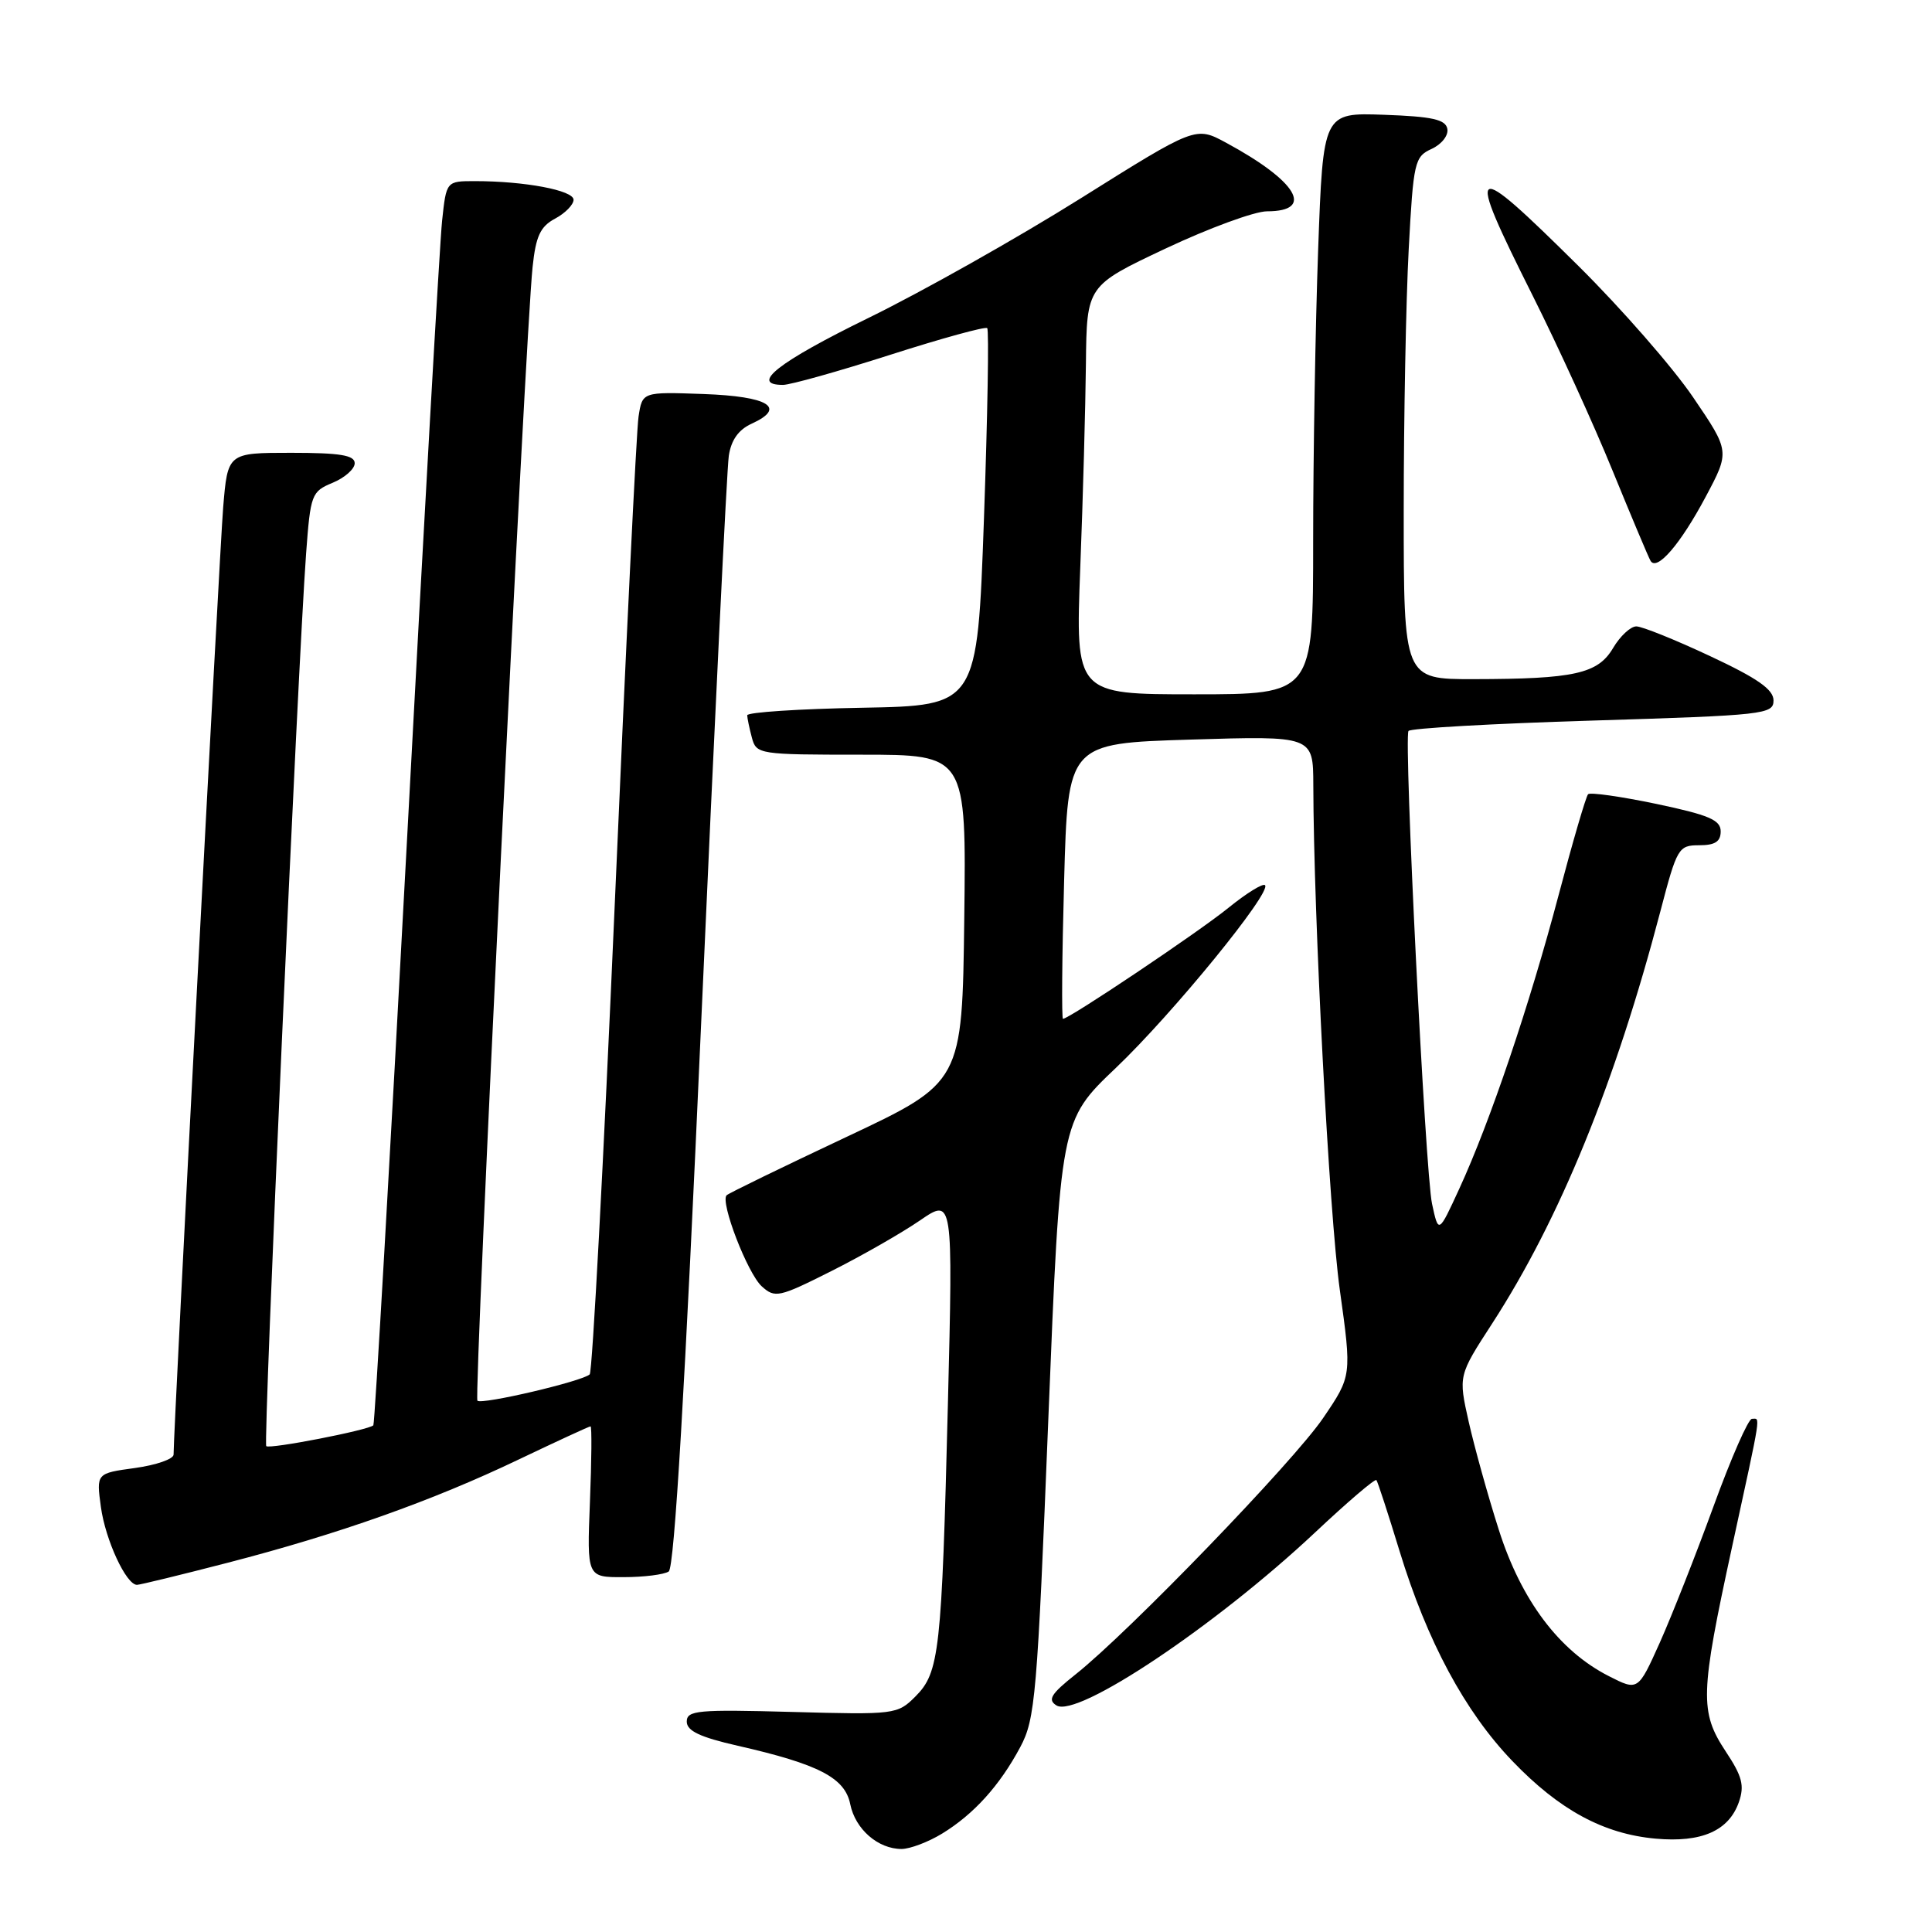 <?xml version="1.0" encoding="UTF-8" standalone="no"?>
<!DOCTYPE svg PUBLIC "-//W3C//DTD SVG 1.1//EN" "http://www.w3.org/Graphics/SVG/1.1/DTD/svg11.dtd" >
<svg xmlns="http://www.w3.org/2000/svg" xmlns:xlink="http://www.w3.org/1999/xlink" version="1.1" viewBox="0 0 256 256">
 <g >
 <path fill="currentColor"
d=" M 124.82 242.97 C 129.03 240.40 132.46 236.61 135.19 231.50 C 137.18 227.78 137.44 224.75 138.91 188.00 C 140.50 148.50 140.50 148.50 147.86 141.50 C 155.37 134.35 168.54 118.21 167.62 117.29 C 167.34 117.01 165.17 118.35 162.80 120.27 C 158.90 123.45 141.68 135.00 140.85 135.00 C 140.66 135.00 140.72 126.79 141.00 116.75 C 141.50 98.50 141.50 98.50 157.75 98.00 C 174.00 97.50 174.00 97.50 174.02 104.00 C 174.06 121.55 176.12 160.78 177.53 170.90 C 179.12 182.31 179.12 182.31 175.32 187.90 C 171.40 193.67 149.60 216.25 142.50 221.88 C 139.26 224.45 138.78 225.23 139.99 225.98 C 142.73 227.69 161.03 215.46 174.19 203.12 C 178.52 199.05 182.20 195.90 182.38 196.12 C 182.55 196.33 183.93 200.55 185.44 205.50 C 189.10 217.48 194.11 226.81 200.41 233.36 C 206.63 239.84 212.49 243.01 219.38 243.63 C 225.46 244.18 229.07 242.60 230.41 238.79 C 231.17 236.60 230.86 235.38 228.67 232.08 C 225.20 226.83 225.27 224.47 229.50 205.00 C 233.48 186.70 233.27 188.00 232.14 188.00 C 231.66 188.00 229.37 193.22 227.05 199.60 C 224.72 205.99 221.52 214.10 219.94 217.64 C 217.05 224.07 217.05 224.07 213.15 222.08 C 206.60 218.74 201.57 212.04 198.61 202.74 C 197.16 198.21 195.37 191.75 194.61 188.39 C 193.24 182.28 193.24 182.28 197.71 175.39 C 206.67 161.56 214.04 143.51 220.01 120.75 C 222.21 112.34 222.41 112.00 225.15 112.00 C 227.25 112.00 228.00 111.52 228.00 110.16 C 228.00 108.65 226.44 107.99 219.47 106.52 C 214.77 105.54 210.71 104.96 210.43 105.24 C 210.15 105.52 208.39 111.54 206.52 118.62 C 202.66 133.22 197.44 148.66 193.37 157.50 C 190.61 163.50 190.61 163.50 189.75 159.50 C 188.86 155.35 186.00 97.99 186.63 96.86 C 186.83 96.50 197.79 95.88 210.99 95.48 C 233.82 94.78 235.00 94.65 235.00 92.81 C 235.00 91.36 232.89 89.88 226.60 86.94 C 221.98 84.77 217.58 83.00 216.82 83.00 C 216.06 83.00 214.67 84.29 213.74 85.87 C 211.72 89.28 208.63 89.97 195.25 89.99 C 186.00 90.00 186.00 90.00 186.00 67.66 C 186.00 55.37 186.30 39.80 186.66 33.06 C 187.28 21.43 187.44 20.76 189.70 19.73 C 191.02 19.12 191.95 17.95 191.78 17.07 C 191.54 15.83 189.80 15.44 183.40 15.21 C 175.32 14.92 175.32 14.92 174.66 33.12 C 174.30 43.13 174.00 60.47 174.00 71.66 C 174.00 92.00 174.00 92.00 158.25 92.00 C 142.50 92.00 142.50 92.00 143.14 75.25 C 143.50 66.04 143.83 53.86 143.89 48.18 C 144.00 37.86 144.00 37.86 154.45 32.93 C 160.20 30.22 166.25 28.00 167.89 28.00 C 174.27 28.00 171.88 24.00 162.46 18.91 C 158.43 16.73 158.43 16.73 143.20 26.28 C 134.83 31.53 122.14 38.68 115.01 42.16 C 103.12 47.98 99.27 51.00 103.75 51.00 C 104.72 51.00 111.10 49.21 117.94 47.02 C 124.78 44.83 130.57 43.24 130.81 43.48 C 131.06 43.72 130.86 55.08 130.38 68.71 C 129.50 93.50 129.50 93.50 114.25 93.78 C 105.86 93.93 99.01 94.38 99.01 94.78 C 99.02 95.17 99.30 96.51 99.63 97.75 C 100.22 99.95 100.56 100.00 114.14 100.00 C 128.04 100.00 128.04 100.00 127.77 121.71 C 127.50 143.43 127.50 143.43 112.14 150.66 C 103.69 154.64 96.55 158.11 96.28 158.38 C 95.40 159.27 99.05 168.73 100.94 170.45 C 102.69 172.03 103.21 171.92 110.15 168.43 C 114.19 166.40 119.47 163.38 121.89 161.72 C 126.28 158.71 126.28 158.71 125.60 186.11 C 124.78 218.90 124.48 221.61 121.29 224.80 C 118.92 227.17 118.59 227.22 104.93 226.84 C 92.46 226.50 91.00 226.63 91.00 228.12 C 91.00 229.35 92.74 230.18 97.75 231.32 C 108.51 233.77 111.96 235.57 112.66 239.06 C 113.33 242.38 116.34 245.00 119.47 245.00 C 120.59 244.99 123.00 244.08 124.82 242.97 Z  M 30.18 207.07 C 44.86 203.27 57.26 198.88 68.71 193.40 C 73.78 190.98 78.07 189.00 78.25 189.00 C 78.43 189.00 78.39 193.50 78.17 199.00 C 77.77 209.00 77.77 209.00 82.63 208.98 C 85.31 208.98 88.00 208.64 88.61 208.23 C 89.36 207.74 90.77 183.88 92.91 135.50 C 94.67 95.90 96.31 62.11 96.57 60.40 C 96.88 58.31 97.86 56.93 99.60 56.14 C 104.27 54.01 101.85 52.52 93.22 52.21 C 85.11 51.92 85.11 51.92 84.61 55.21 C 84.33 57.02 82.91 86.17 81.45 120.00 C 79.98 153.82 78.49 181.78 78.14 182.11 C 77.18 183.03 63.83 186.16 63.26 185.60 C 62.76 185.10 69.60 44.55 70.57 35.39 C 71.00 31.29 71.59 30.02 73.55 28.97 C 74.90 28.25 76.00 27.12 76.00 26.47 C 76.00 25.22 69.52 24.00 62.93 24.00 C 59.14 24.00 59.14 24.00 58.58 29.25 C 58.27 32.14 56.17 69.15 53.92 111.50 C 51.66 153.85 49.66 188.66 49.47 188.86 C 48.84 189.50 35.71 192.05 35.28 191.62 C 34.86 191.20 39.45 88.48 40.56 73.34 C 41.14 65.49 41.28 65.13 44.08 63.97 C 45.69 63.30 47.00 62.14 47.00 61.38 C 47.00 60.32 45.07 60.00 38.59 60.00 C 30.17 60.00 30.17 60.00 29.57 67.25 C 29.08 73.26 23.00 189.33 23.00 192.74 C 23.00 193.33 20.70 194.13 17.88 194.52 C 12.76 195.22 12.76 195.22 13.37 199.69 C 13.97 204.06 16.72 210.00 18.15 210.00 C 18.54 210.00 23.96 208.68 30.18 207.07 Z  M 226.00 65.85 C 229.22 59.81 229.22 59.81 224.36 52.66 C 221.69 48.72 214.85 40.89 209.16 35.25 C 194.64 20.87 194.09 21.22 203.07 39.14 C 206.41 45.80 211.19 56.26 213.68 62.38 C 216.18 68.49 218.44 73.87 218.71 74.32 C 219.55 75.72 222.66 72.12 226.00 65.85 Z "/>
</g>
</svg>